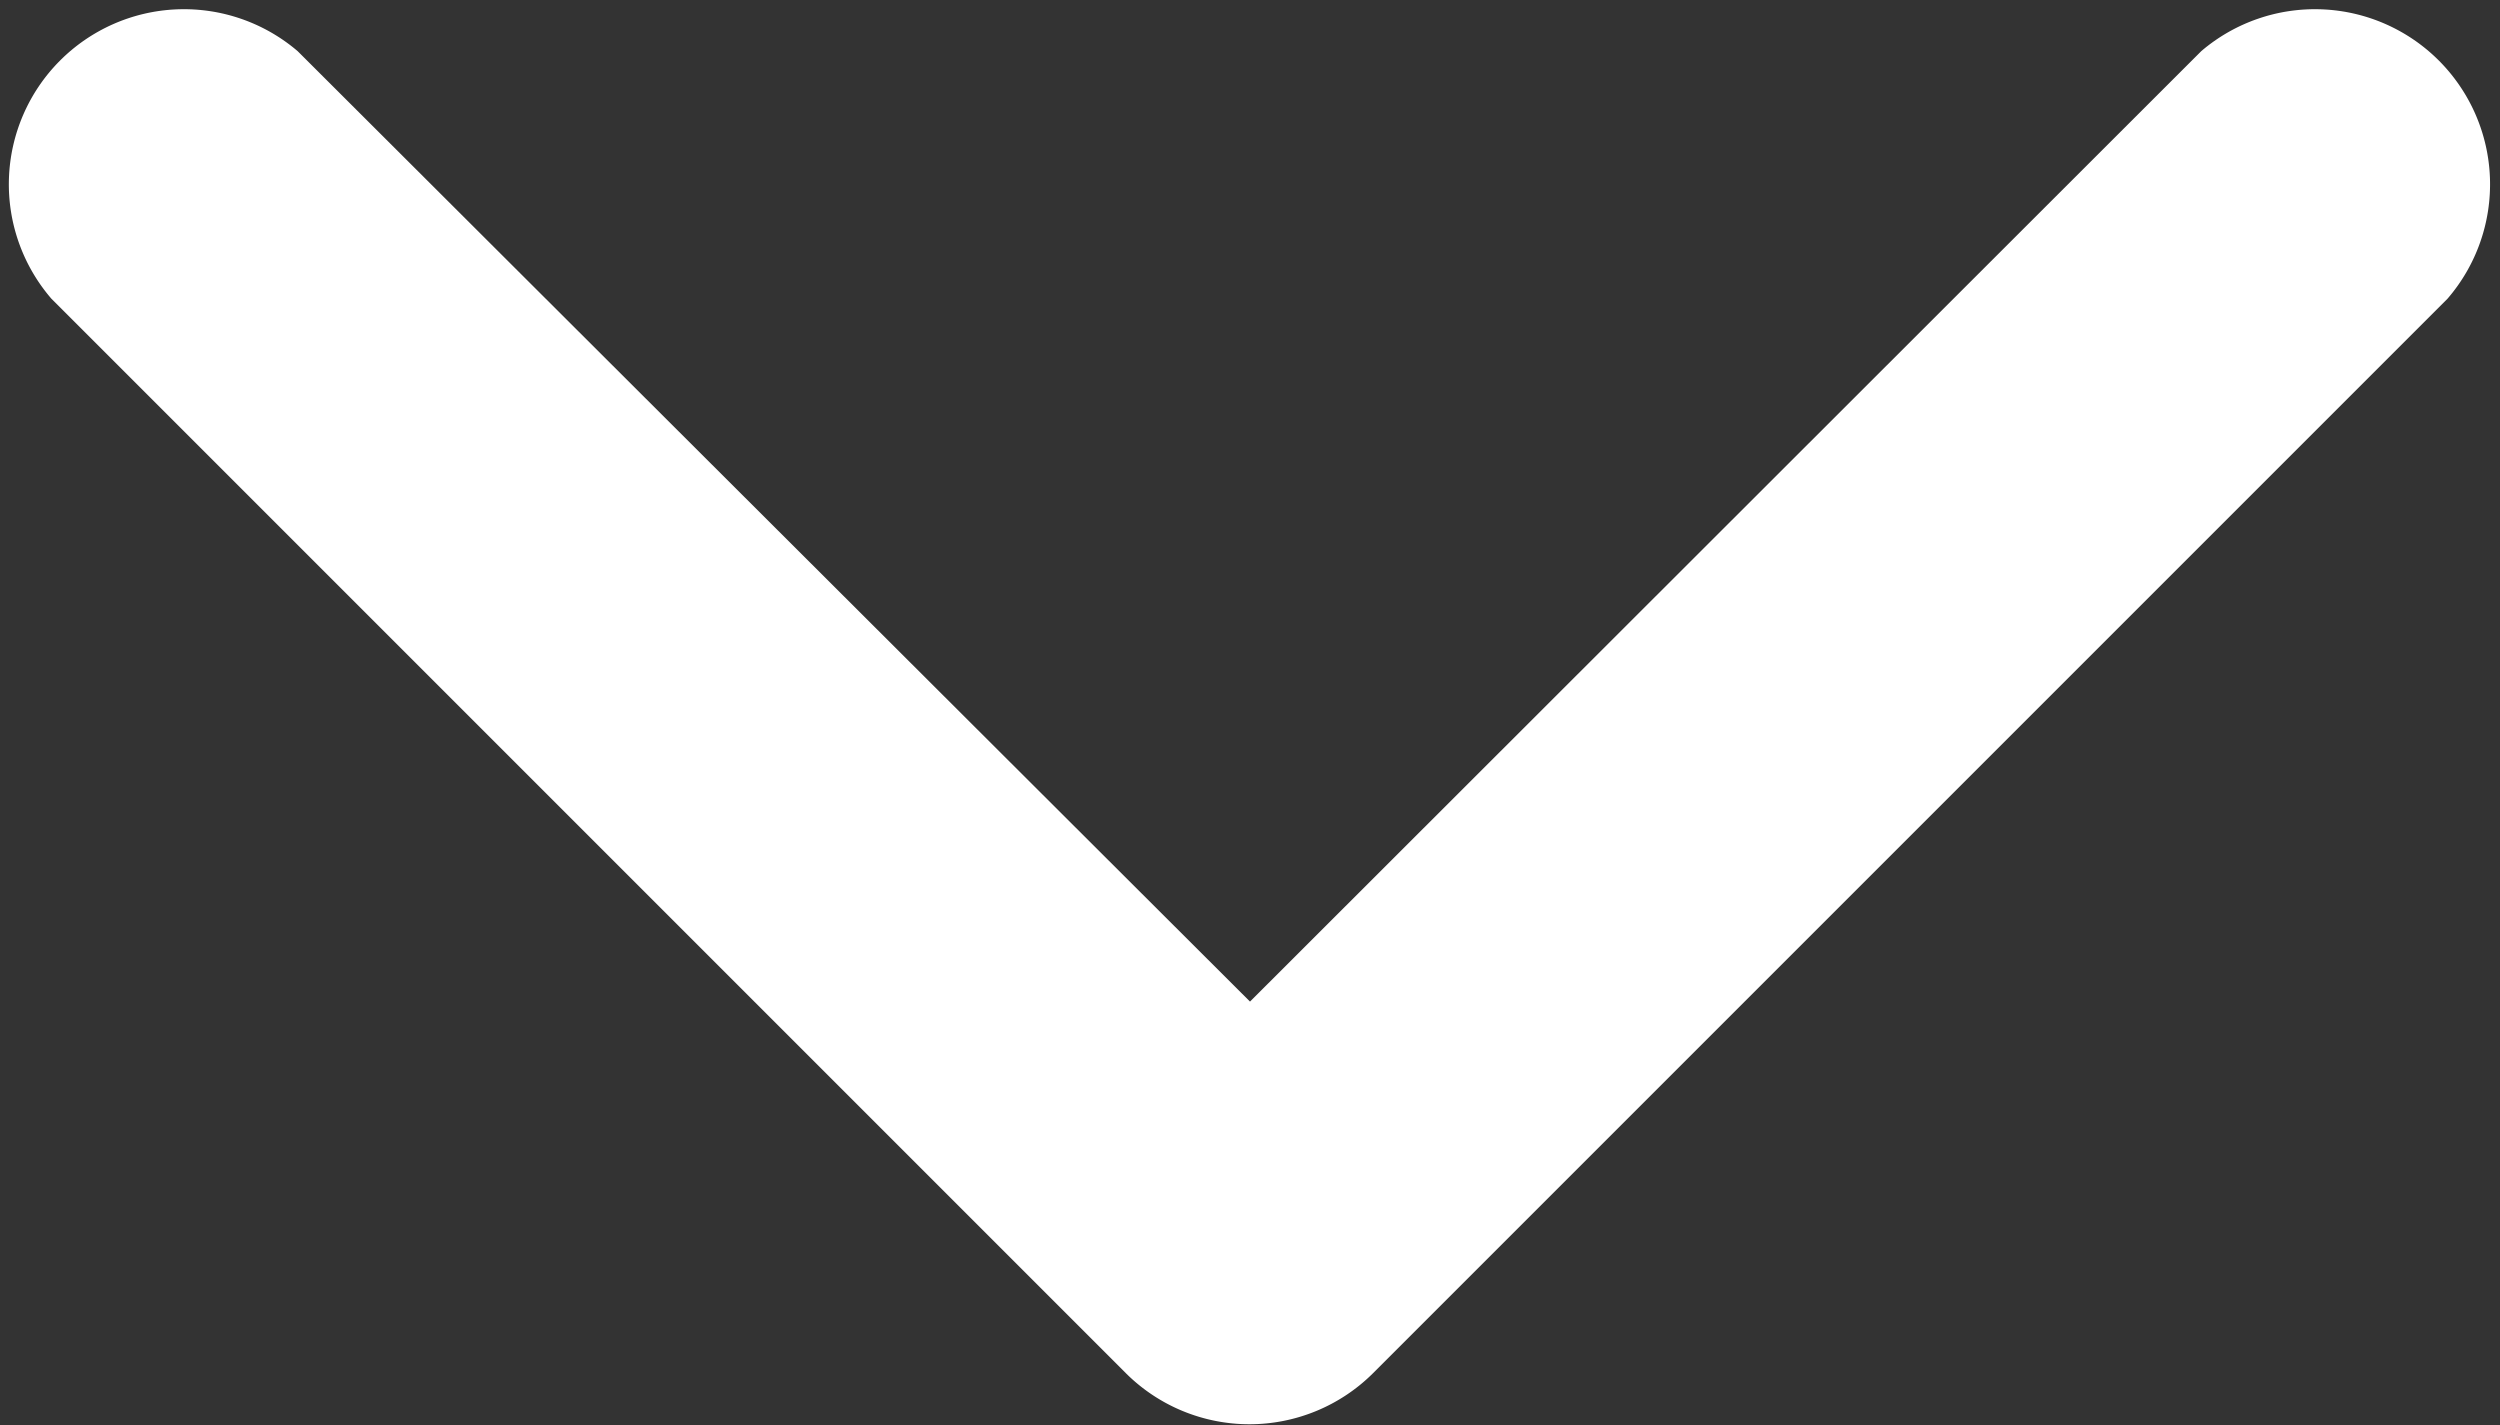 <svg xmlns="http://www.w3.org/2000/svg" width="9.138" height="5.209" viewBox="0 0 9.138 5.209">
  <rect x="0" y="0" width="9.138" height="5.209" fill="#333333" stroke="none"/>
  <g id="arrow-point-to-right_5_" data-name="arrow-point-to-right (5)" transform="translate(9.138 -97.139) rotate(90)">
    <path id="Path_1114" data-name="Path 1114" d="M102.16,5.021,98.231,8.95a.64.64,0,0,1-.905-.9L100.8,4.569,97.326,1.092a.64.64,0,0,1,.905-.9l3.929,3.929a.64.64,0,0,1,0,.9Z" transform="translate(0 0)" fill="#fff"/>
  </g>
</svg>
